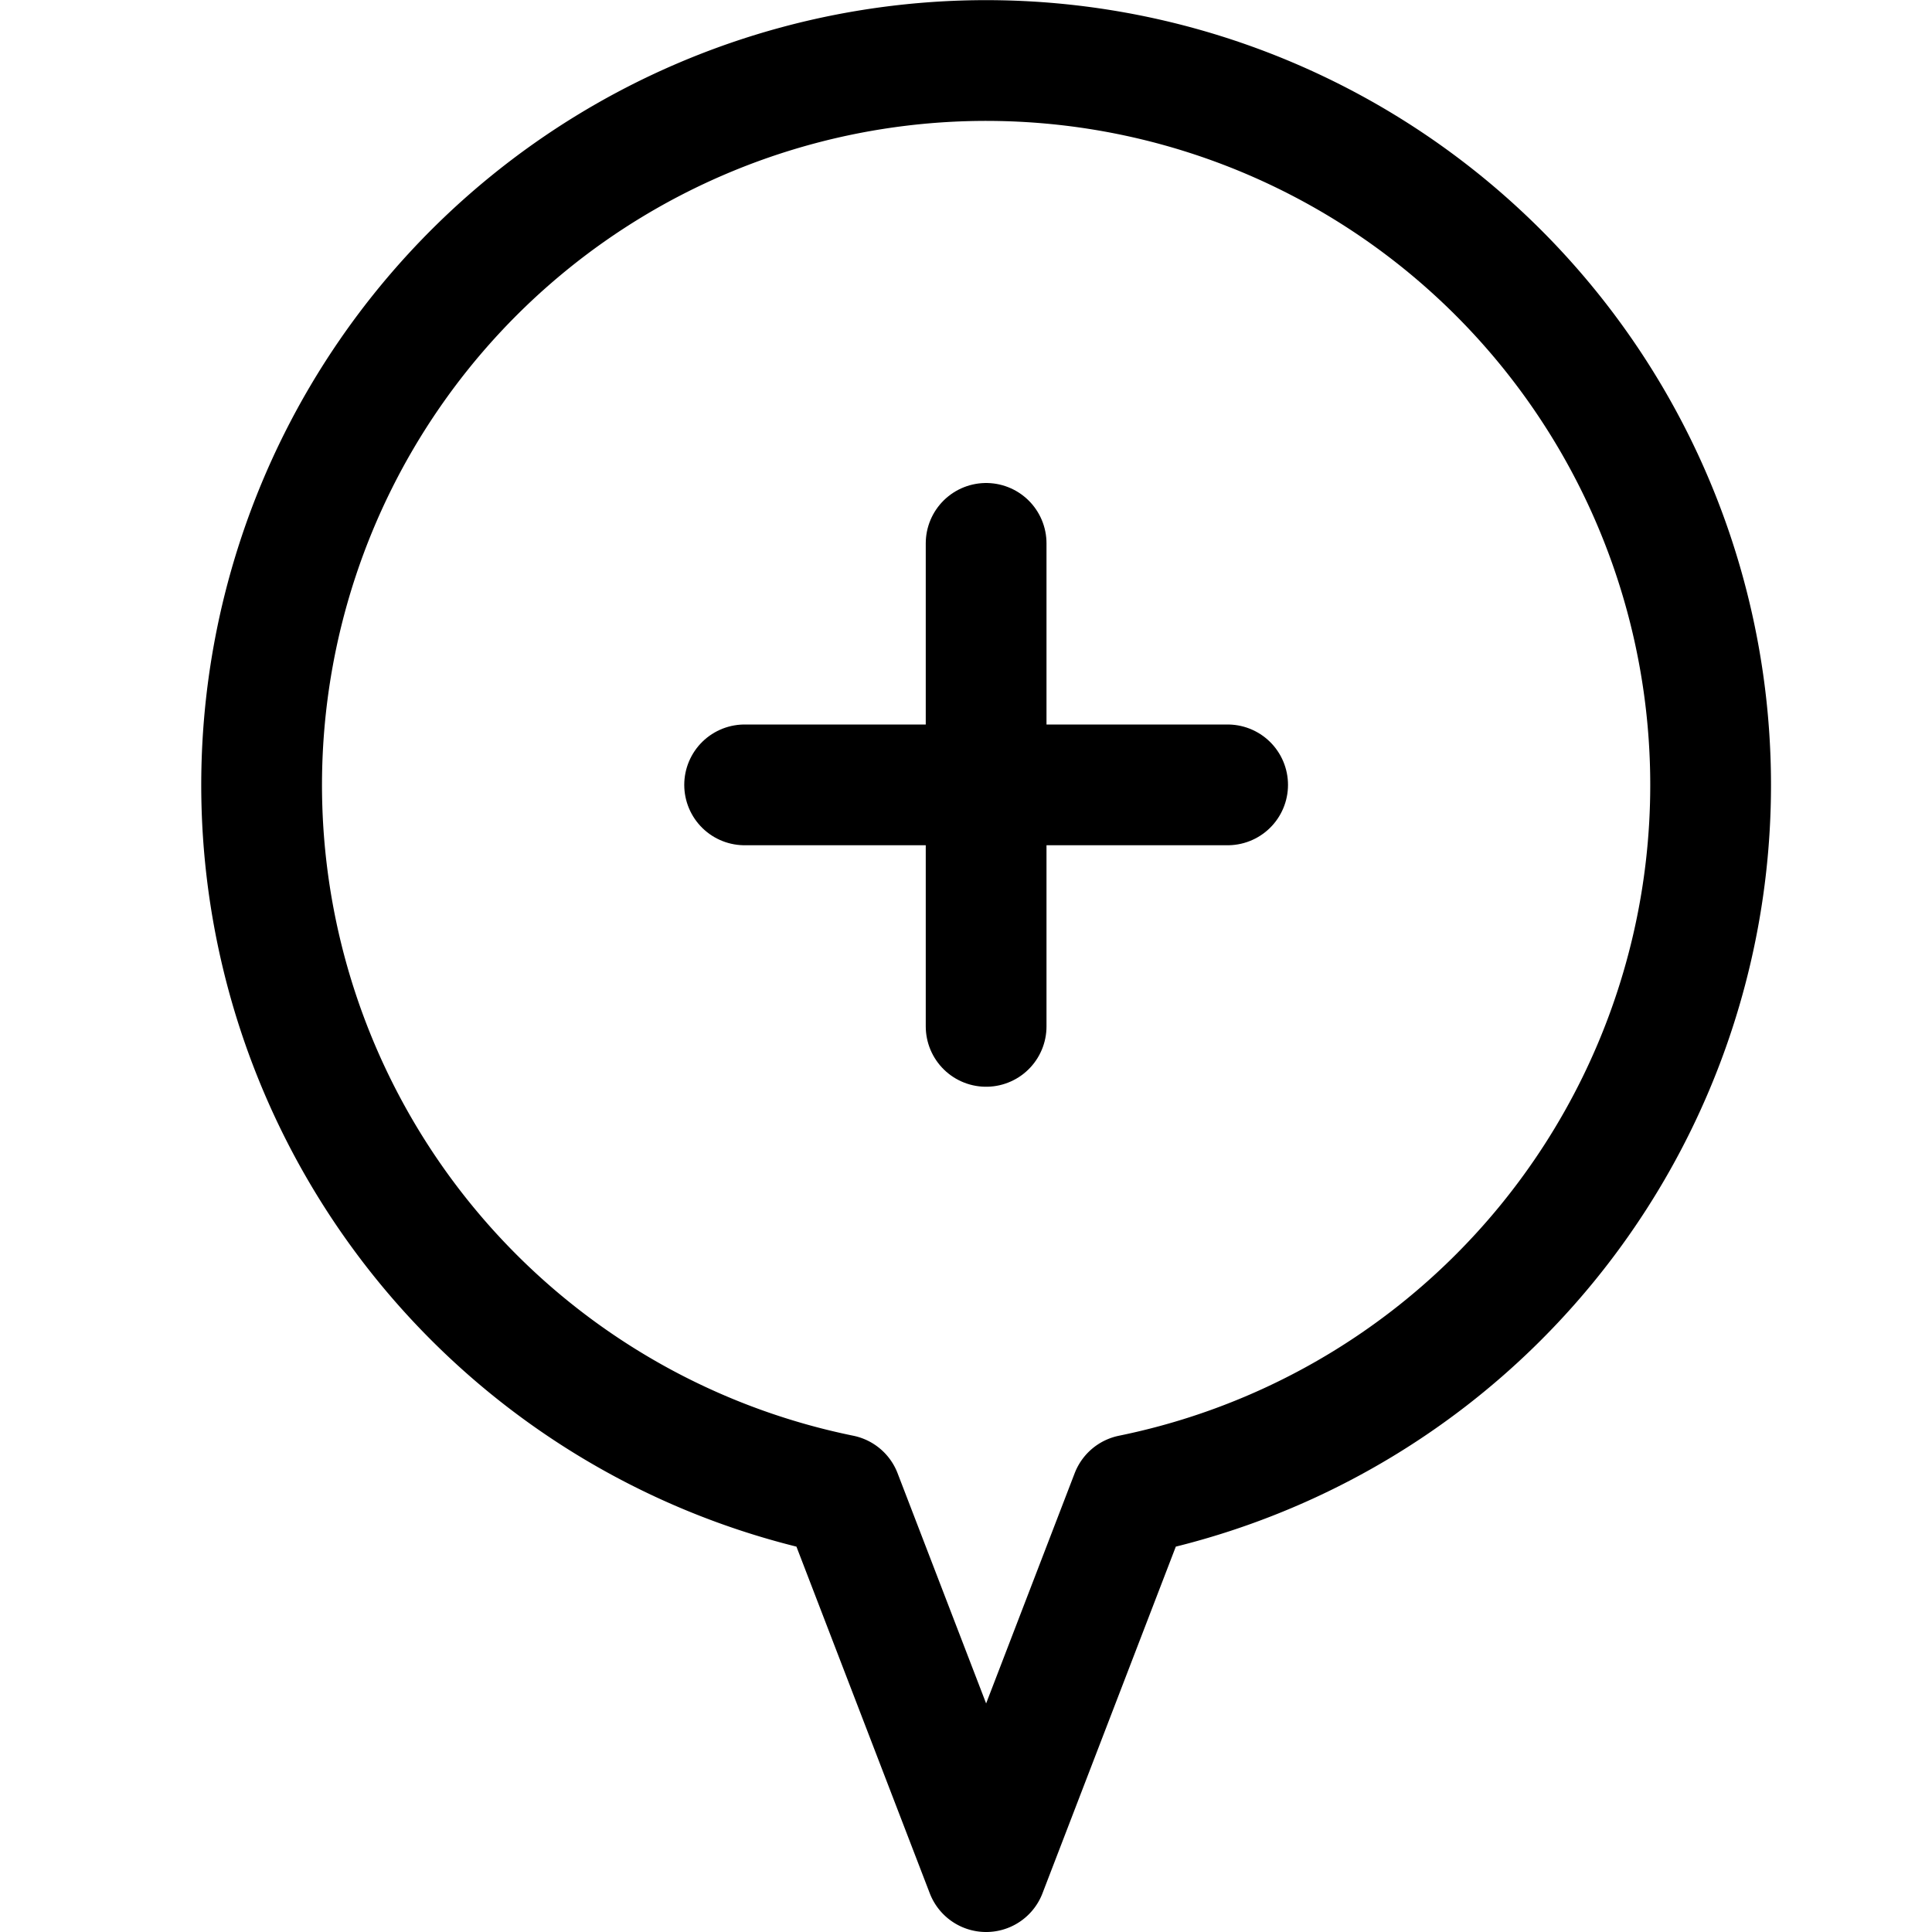 <svg xmlns="http://www.w3.org/2000/svg" viewBox="0 0 24 24"><defs><style>.a{fill:none;stroke:currentColor;stroke-linecap:round;stroke-linejoin:round;stroke-width:1.5px;}</style></defs><title>style-one-pin-circle-add</title><line class="a" x1="12.25" y1="6.75" x2="12.25" y2="12.75"/><line class="a" x1="9.25" y1="9.75" x2="15.25" y2="9.75"/><path class="a" d="M21.25,9.75a9,9,0,1,0-10.8,8.82l1.8,4.68,1.8-4.68A9,9,0,0,0,21.25,9.75Z"/></svg>